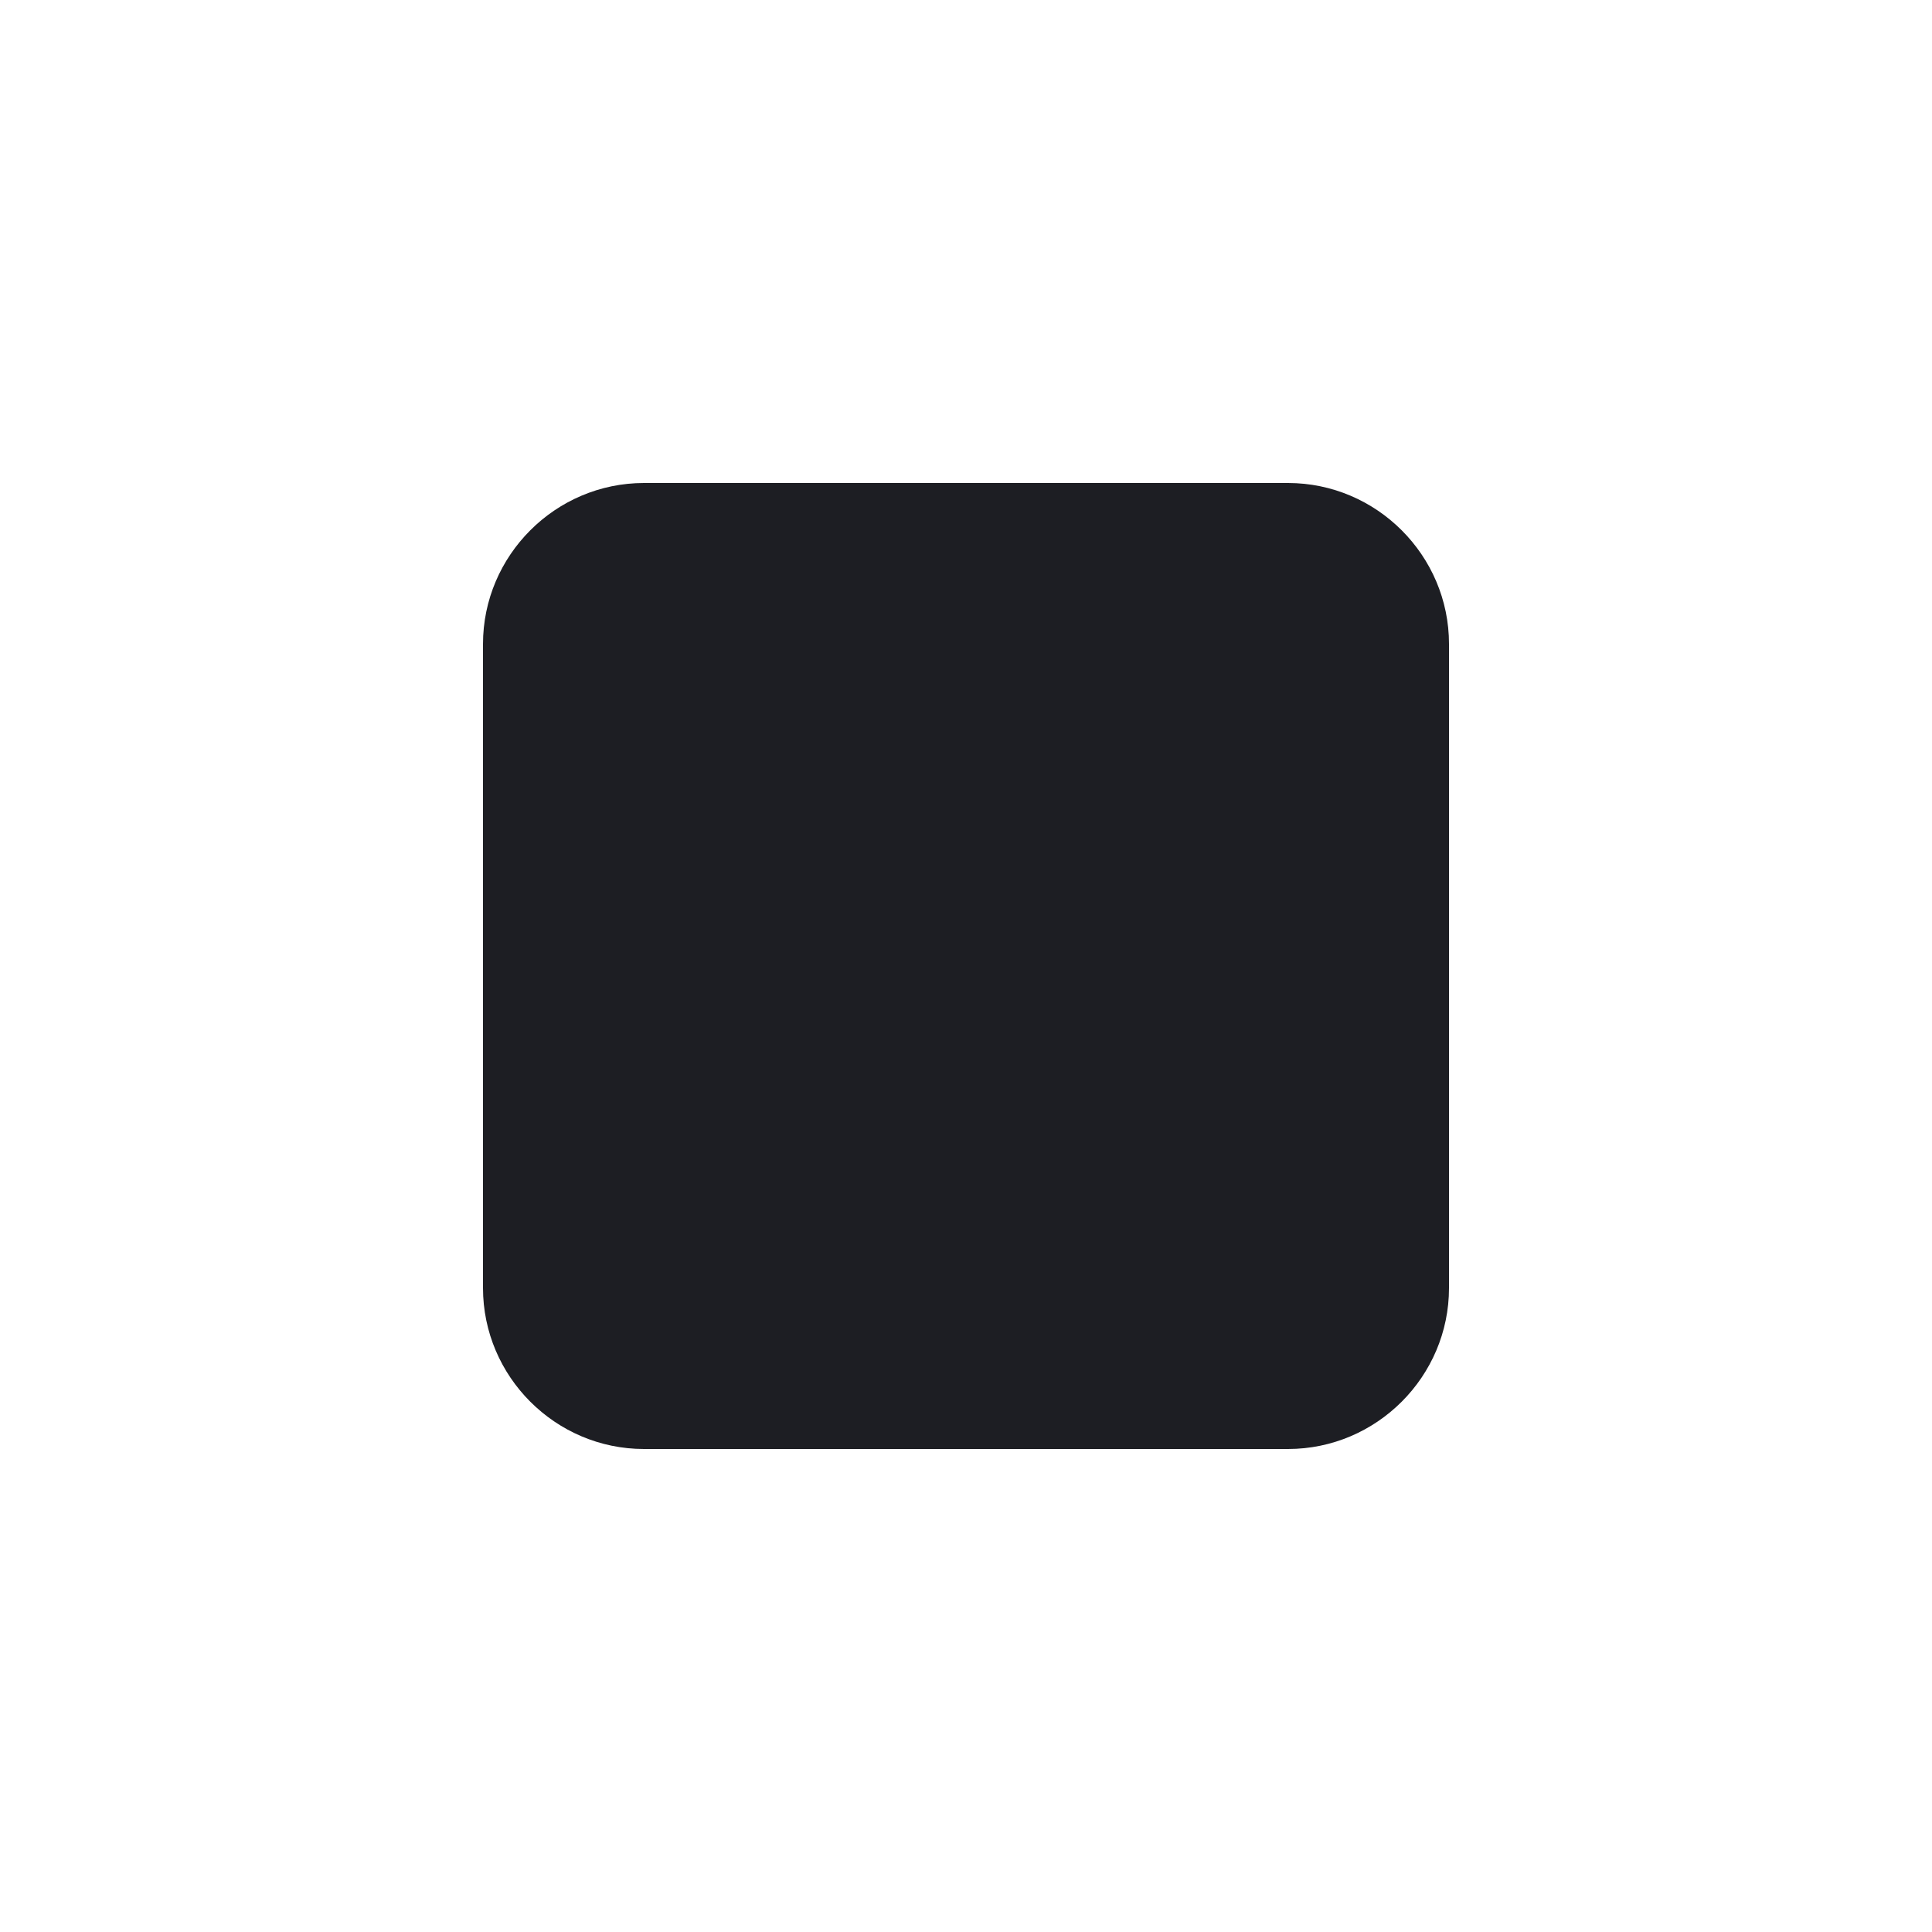 <svg width="1200" height="1200" viewBox="0 0 1200 1200" fill="none" xmlns="http://www.w3.org/2000/svg"><g clip-path="url(#clip0_231_5125)"><path d="M400 300H800C855 300 900 345 900 400V800C900 855 855 900 800 900H400C345 900 300 855 300 800V400C300 345 345 300 400 300Z" fill="#1D1E23"/></g><defs><clipPath id="clip0_231_5125"><path width="24" fill="white" d="M0 0H1200V1200H0V0z"/></clipPath></defs></svg>